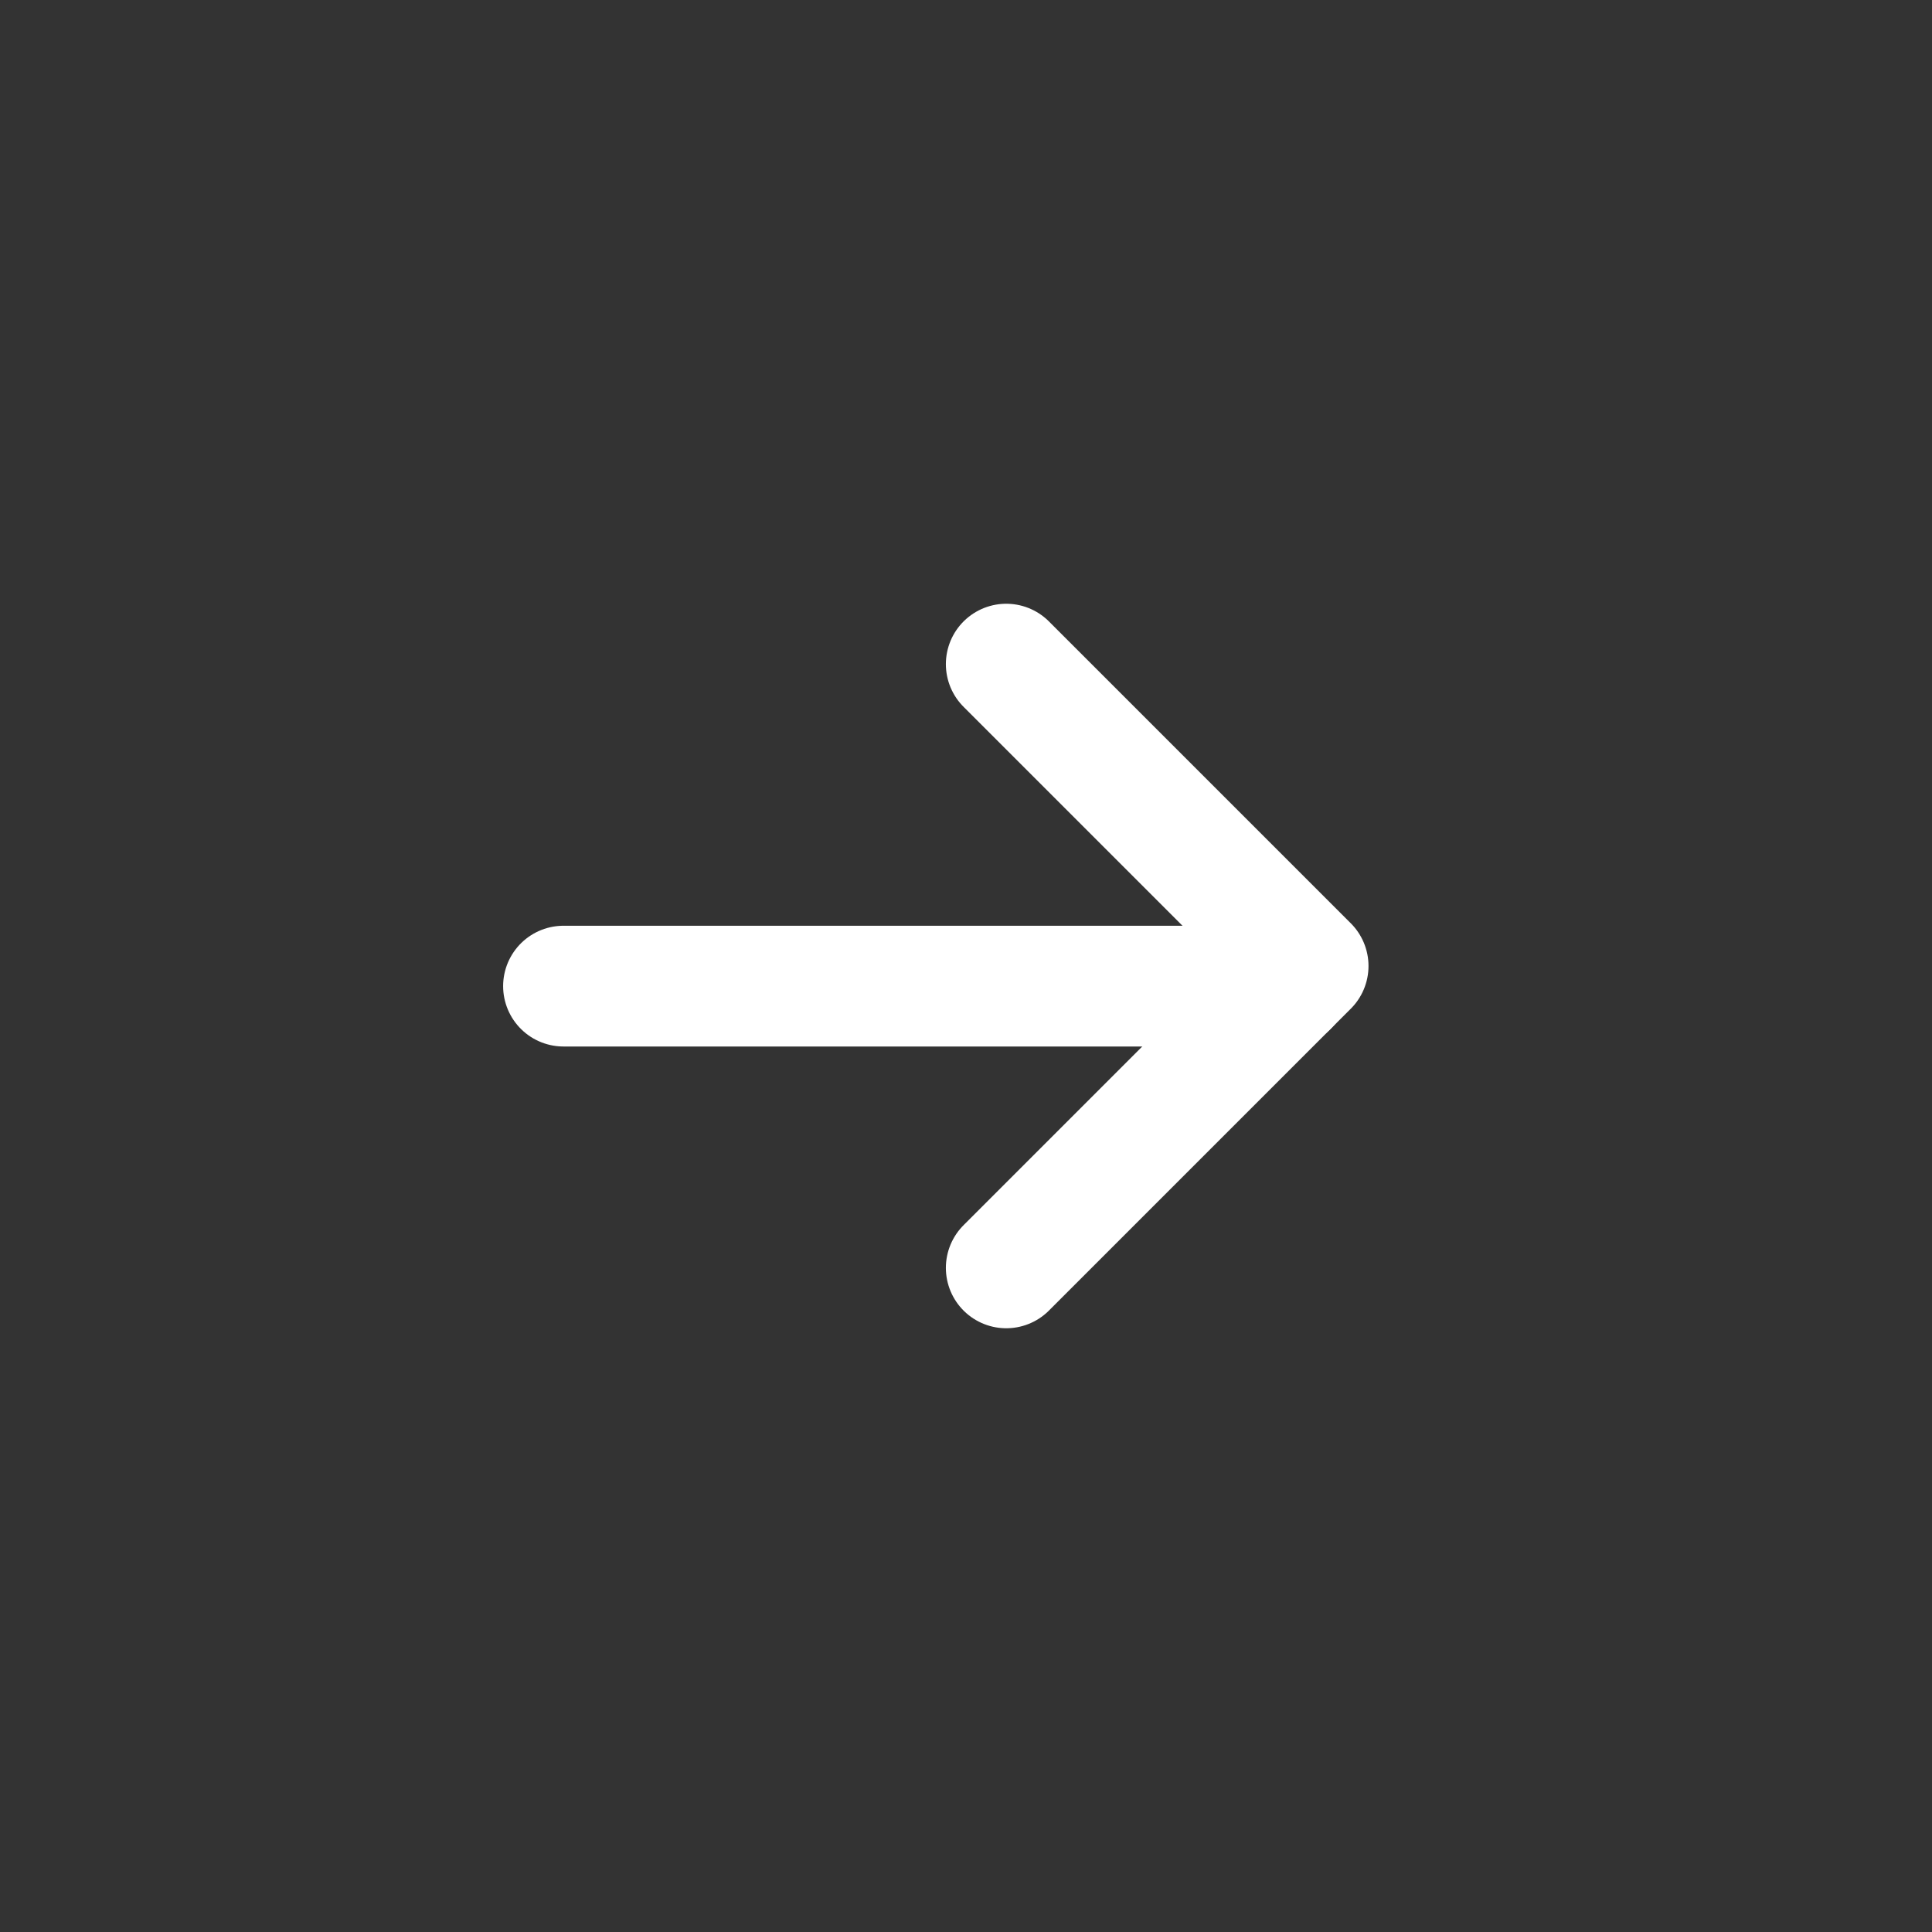 <svg xmlns="http://www.w3.org/2000/svg" width="24" height="24" fill="none" viewBox="0 0 24 24"><rect x="0" y="0" width="24" height="24" fill="#333333" stroke="none"/><g id="arrow-no-bg"><path id="vector" stroke="#fff" stroke-linecap="round" stroke-linejoin="round" stroke-width="1.5" d="M16 12.25H7"/><path id="vector_2" stroke="#fff" stroke-linecap="round" stroke-linejoin="round" stroke-width="1.5" d="M12.5 8.25L16.25 12L12.5 15.75"/></g></svg>